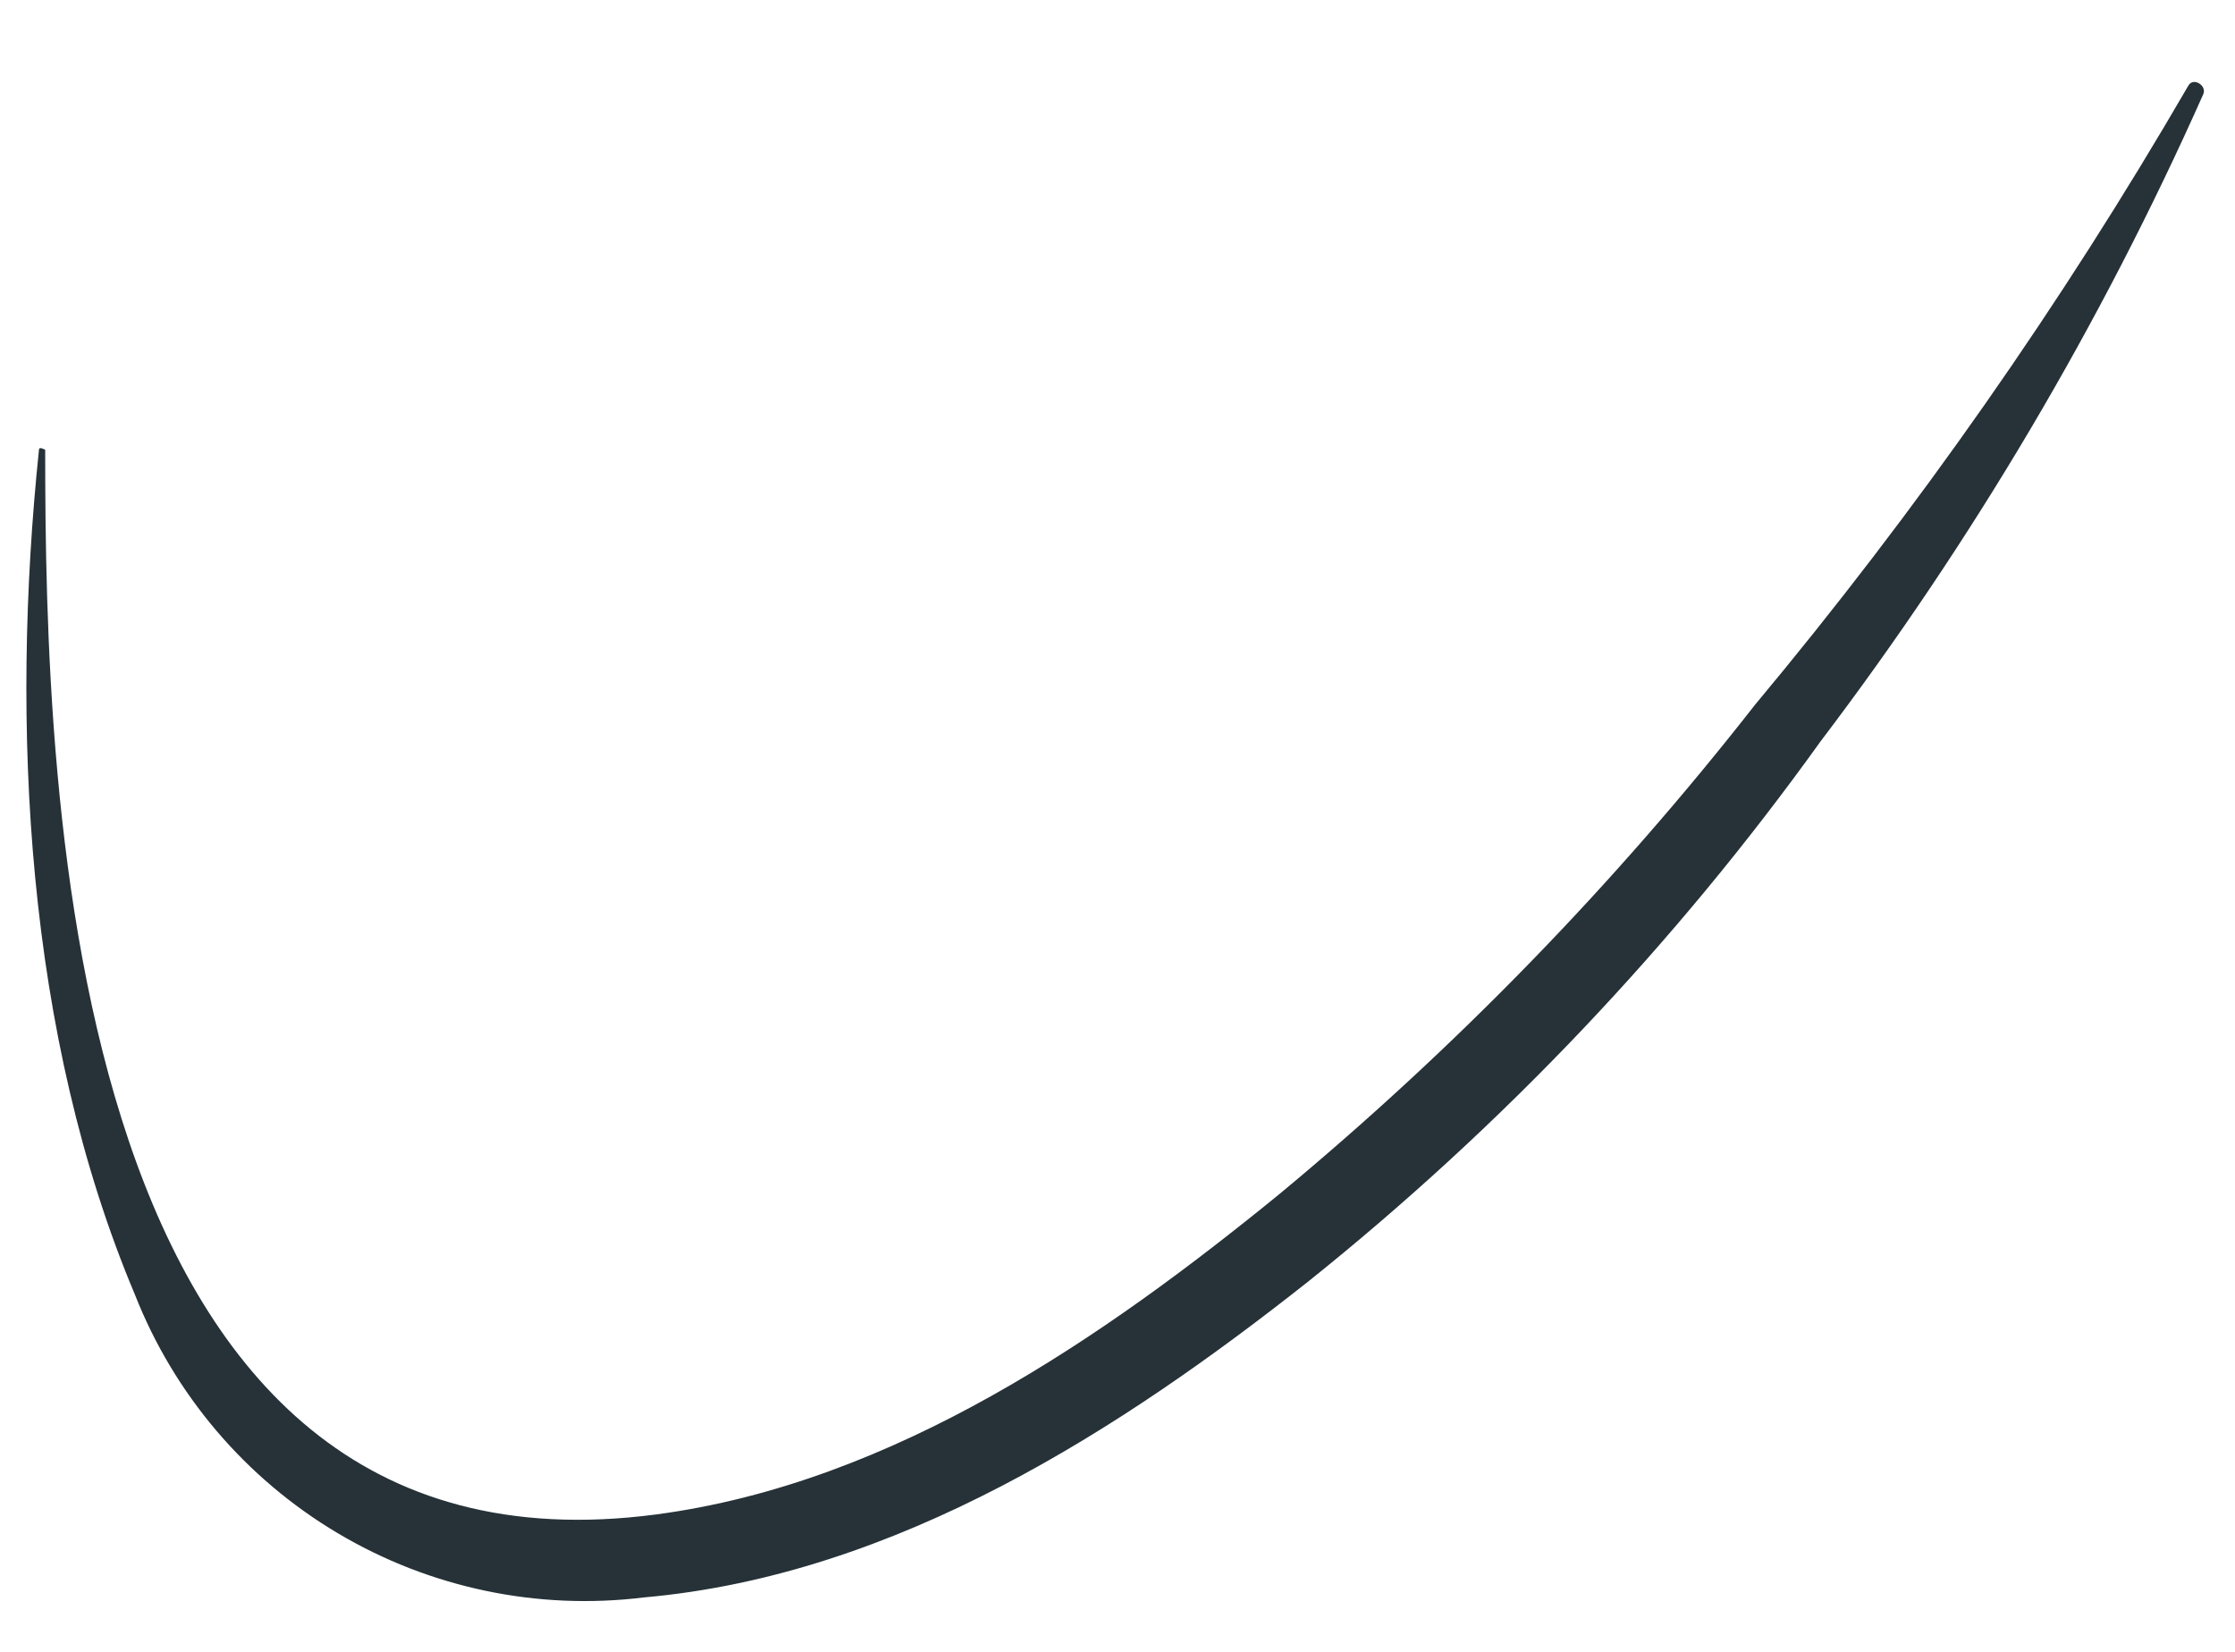 <?xml version="1.0" encoding="UTF-8" standalone="no"?><svg width='23' height='17' viewBox='0 0 23 17' fill='none' xmlns='http://www.w3.org/2000/svg'>
<path d='M0.401 4.629C0.401 4.591 0.465 4.629 0.465 4.629C0.465 8.178 0.662 16.389 6.752 15.586C9.205 15.261 11.371 13.752 13.161 12.293C14.97 10.794 16.613 9.105 18.06 7.254C19.724 5.26 21.216 3.129 22.519 0.883C22.57 0.788 22.717 0.883 22.672 0.973C21.62 3.336 20.299 5.569 18.735 7.63C17.239 9.716 15.464 11.587 13.46 13.191C11.549 14.701 9.23 16.211 6.625 16.44C5.53 16.575 4.422 16.342 3.474 15.778C2.526 15.214 1.793 14.351 1.389 13.325C0.261 10.649 0.108 7.451 0.401 4.629Z' fill='#263238'/>
</svg>
